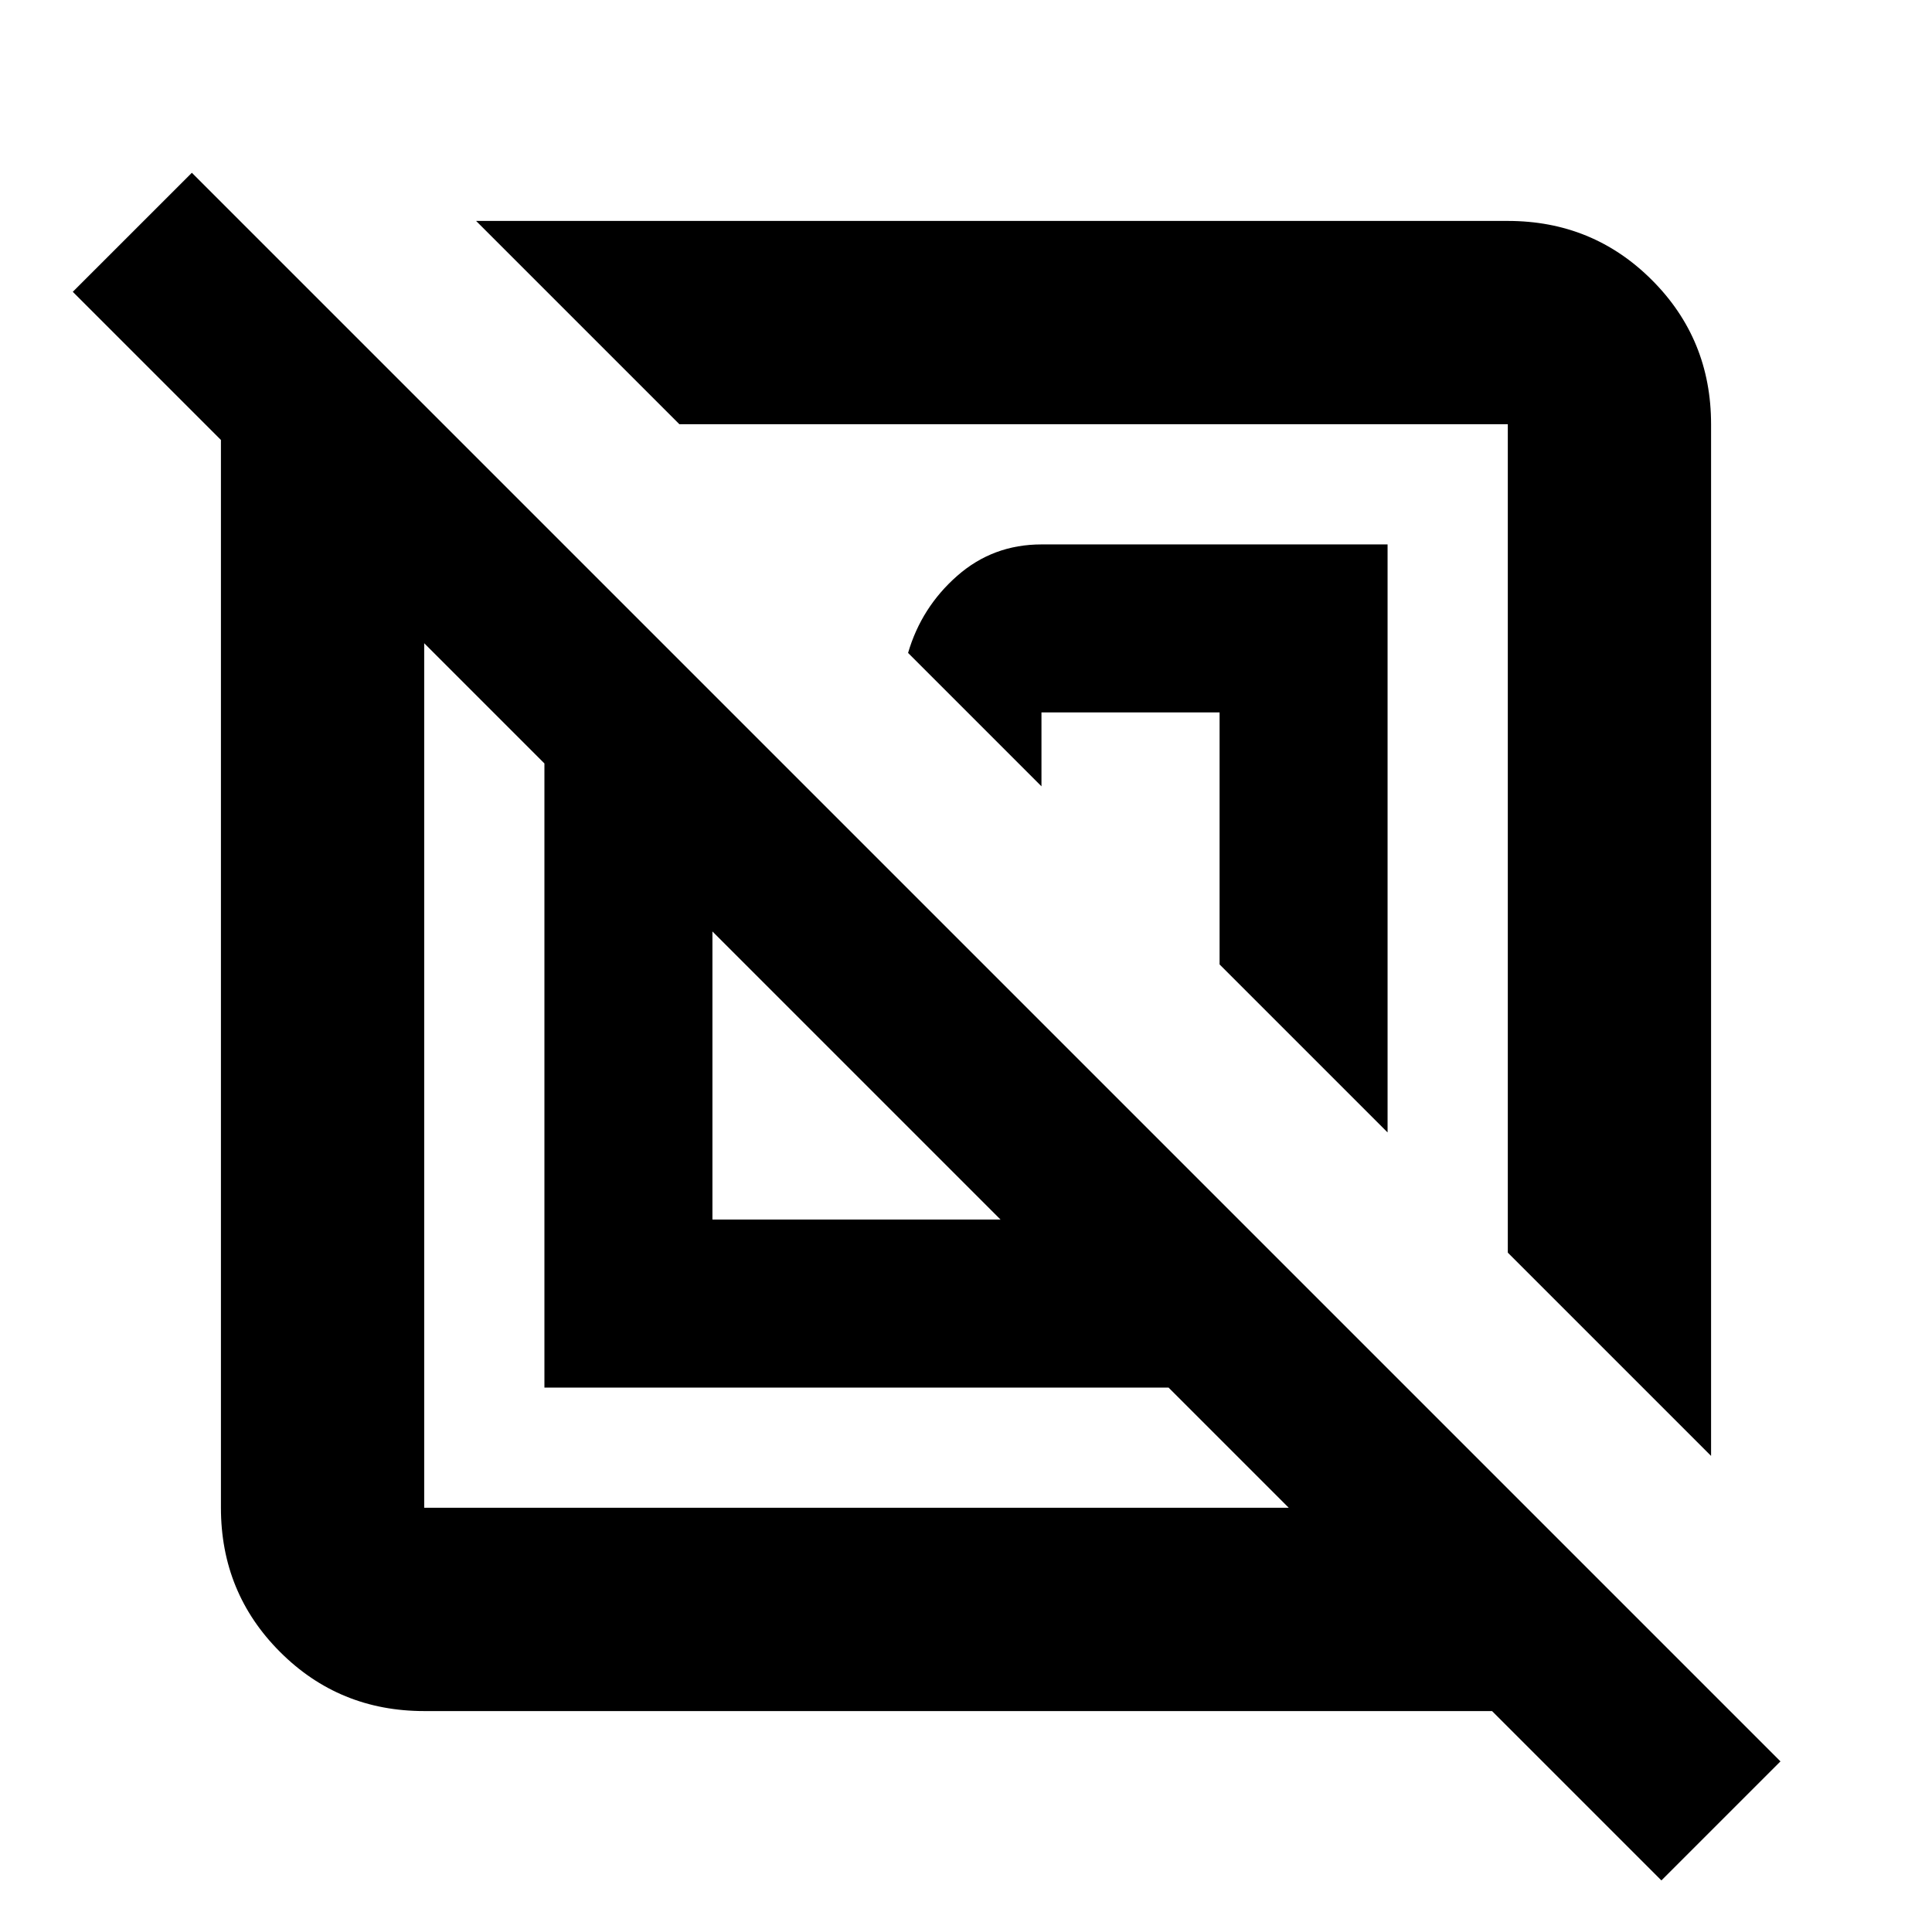 <svg xmlns="http://www.w3.org/2000/svg" height="24" viewBox="0 -960 960 960" width="24"><path d="M210.78-109.78q-42.24 0-71.62-29.38-29.38-29.38-29.38-71.62v-530.61L36.17-815l59.16-59.15L884.7-84.78l-59.16 59.15-84.15-84.15H210.78Zm59.74-160.74v-310.13l-59.74-59.74v429.61h429.61l-59.74-59.74H270.52Zm579.7 33.95-101-101v-411.65H337.57l-101-101h512.65q42.24 0 71.62 29.38 29.38 29.38 29.38 71.62v512.65ZM354-354h143.17L354-497.17V-354Zm335.48-43.3L606-480.78V-606h-88.5v36.72l-66.28-66.29q6.63-22.67 24.4-38.29 17.77-15.62 41.88-15.62h171.98v292.18ZM425.8-425.8Zm117.87-117.87Z"/></svg>